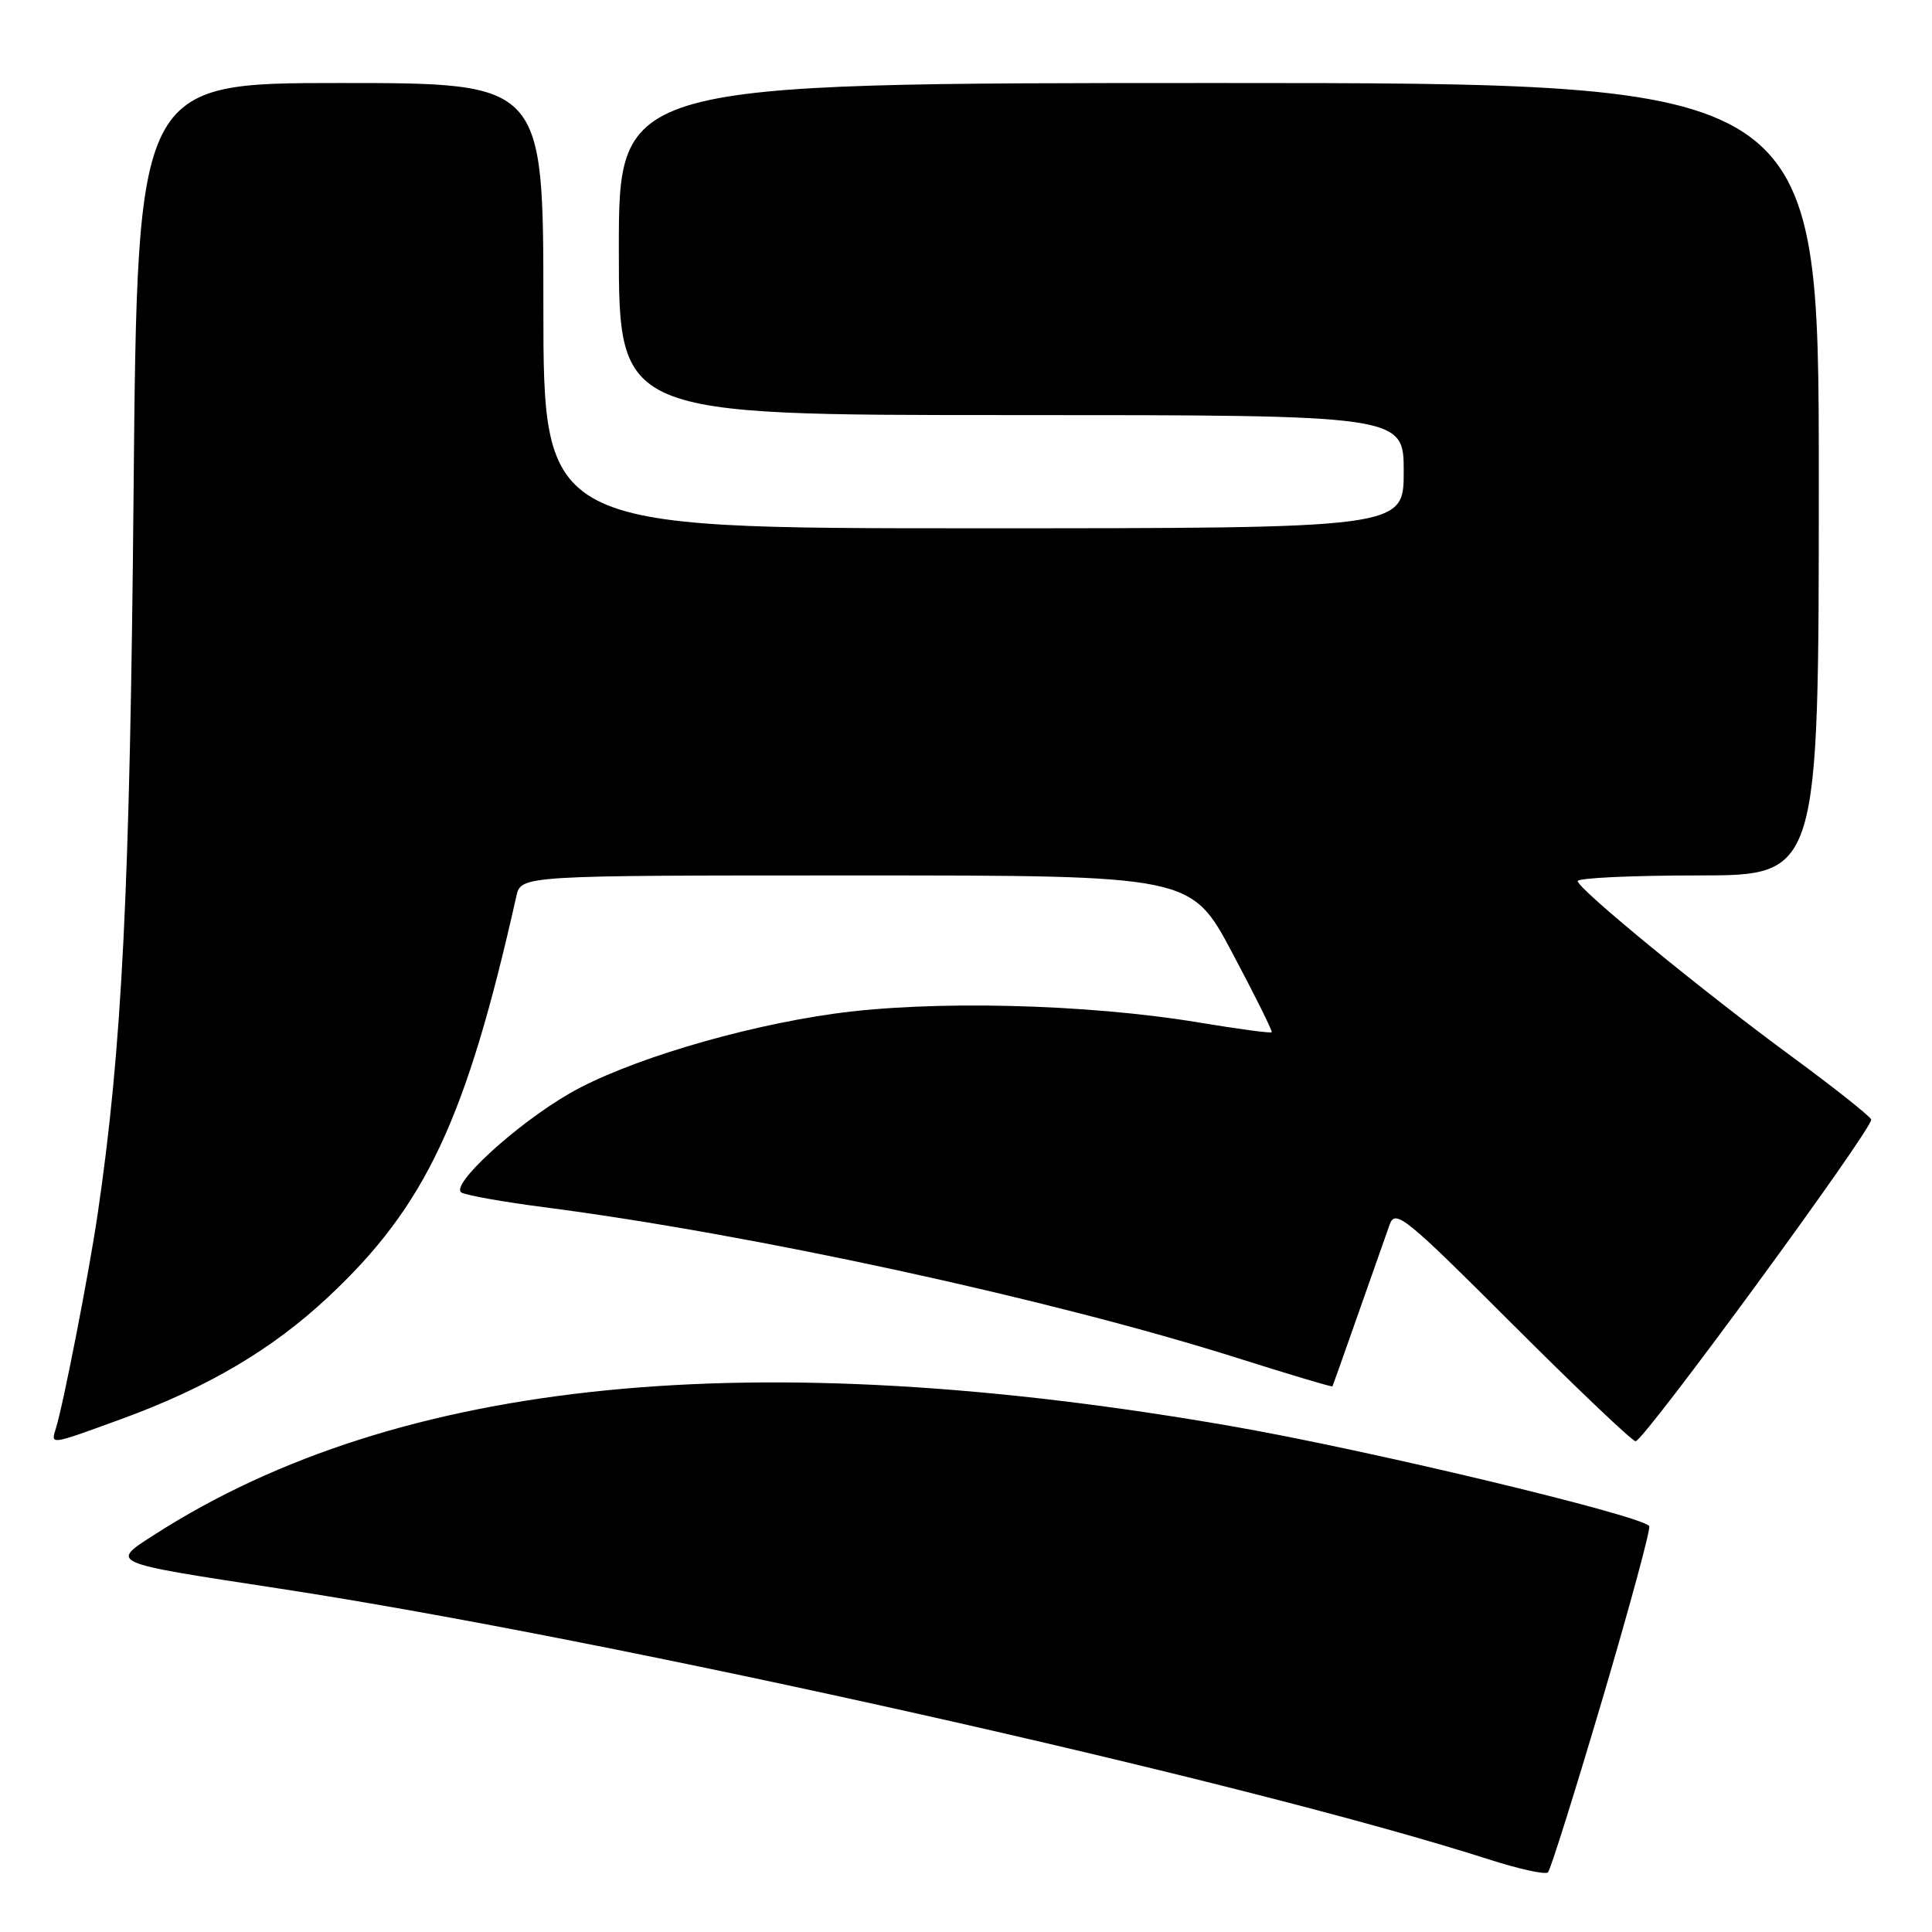 <?xml version="1.0" encoding="UTF-8" standalone="no"?>
<!DOCTYPE svg PUBLIC "-//W3C//DTD SVG 1.1//EN" "http://www.w3.org/Graphics/SVG/1.1/DTD/svg11.dtd" >
<svg xmlns="http://www.w3.org/2000/svg" xmlns:xlink="http://www.w3.org/1999/xlink" version="1.1" viewBox="0 0 256 256">
 <g >
 <path fill="currentColor"
d=" M 212.35 225.07 C 215.99 212.73 218.78 202.44 218.53 202.20 C 217.02 200.68 181.20 192.12 163.38 189.01 C 99.81 177.93 52.88 182.61 20.61 203.26 C 14.52 207.16 14.14 206.99 37.00 210.49 C 81.18 217.24 164.86 235.98 197.22 246.36 C 201.22 247.65 204.78 248.43 205.11 248.10 C 205.45 247.77 208.70 237.41 212.35 225.07 Z  M 16.05 188.04 C 27.49 183.87 36.05 178.82 43.48 171.87 C 56.41 159.77 61.78 148.35 68.42 118.75 C 69.04 116.00 69.04 116.00 113.43 116.00 C 157.83 116.00 157.83 116.00 163.28 126.25 C 166.28 131.89 168.63 136.62 168.51 136.78 C 168.38 136.93 164.05 136.35 158.89 135.49 C 143.90 133.00 123.32 132.51 110.43 134.33 C 97.82 136.11 82.85 140.63 75.48 144.88 C 68.34 149.00 59.48 157.14 61.17 158.03 C 61.90 158.41 66.78 159.27 72.00 159.95 C 99.64 163.52 139.39 172.16 163.98 179.95 C 170.83 182.12 176.49 183.81 176.55 183.70 C 176.62 183.59 178.17 179.22 180.00 174.00 C 181.83 168.78 183.70 163.49 184.14 162.25 C 184.88 160.18 186.22 161.27 200.45 175.50 C 208.98 184.02 216.30 190.99 216.73 190.97 C 217.86 190.92 248.31 149.34 247.94 148.34 C 247.77 147.88 243.10 144.18 237.57 140.11 C 225.73 131.43 209.12 117.82 209.05 116.75 C 209.02 116.34 216.20 116.00 225.00 116.00 C 241.00 116.00 241.00 116.00 241.00 63.50 C 241.00 11.00 241.00 11.00 161.50 11.00 C 82.00 11.00 82.00 11.00 82.00 33.00 C 82.00 55.00 82.00 55.00 134.00 55.00 C 186.00 55.00 186.00 55.00 186.00 62.50 C 186.00 70.00 186.00 70.00 129.00 70.00 C 72.00 70.00 72.00 70.00 72.00 40.50 C 72.00 11.00 72.00 11.00 45.10 11.00 C 18.20 11.00 18.20 11.00 17.70 65.25 C 17.22 118.04 16.18 138.92 12.92 161.00 C 11.79 168.69 8.39 186.12 7.41 189.25 C 6.71 191.49 6.52 191.52 16.05 188.04 Z "/>
</g>
</svg>